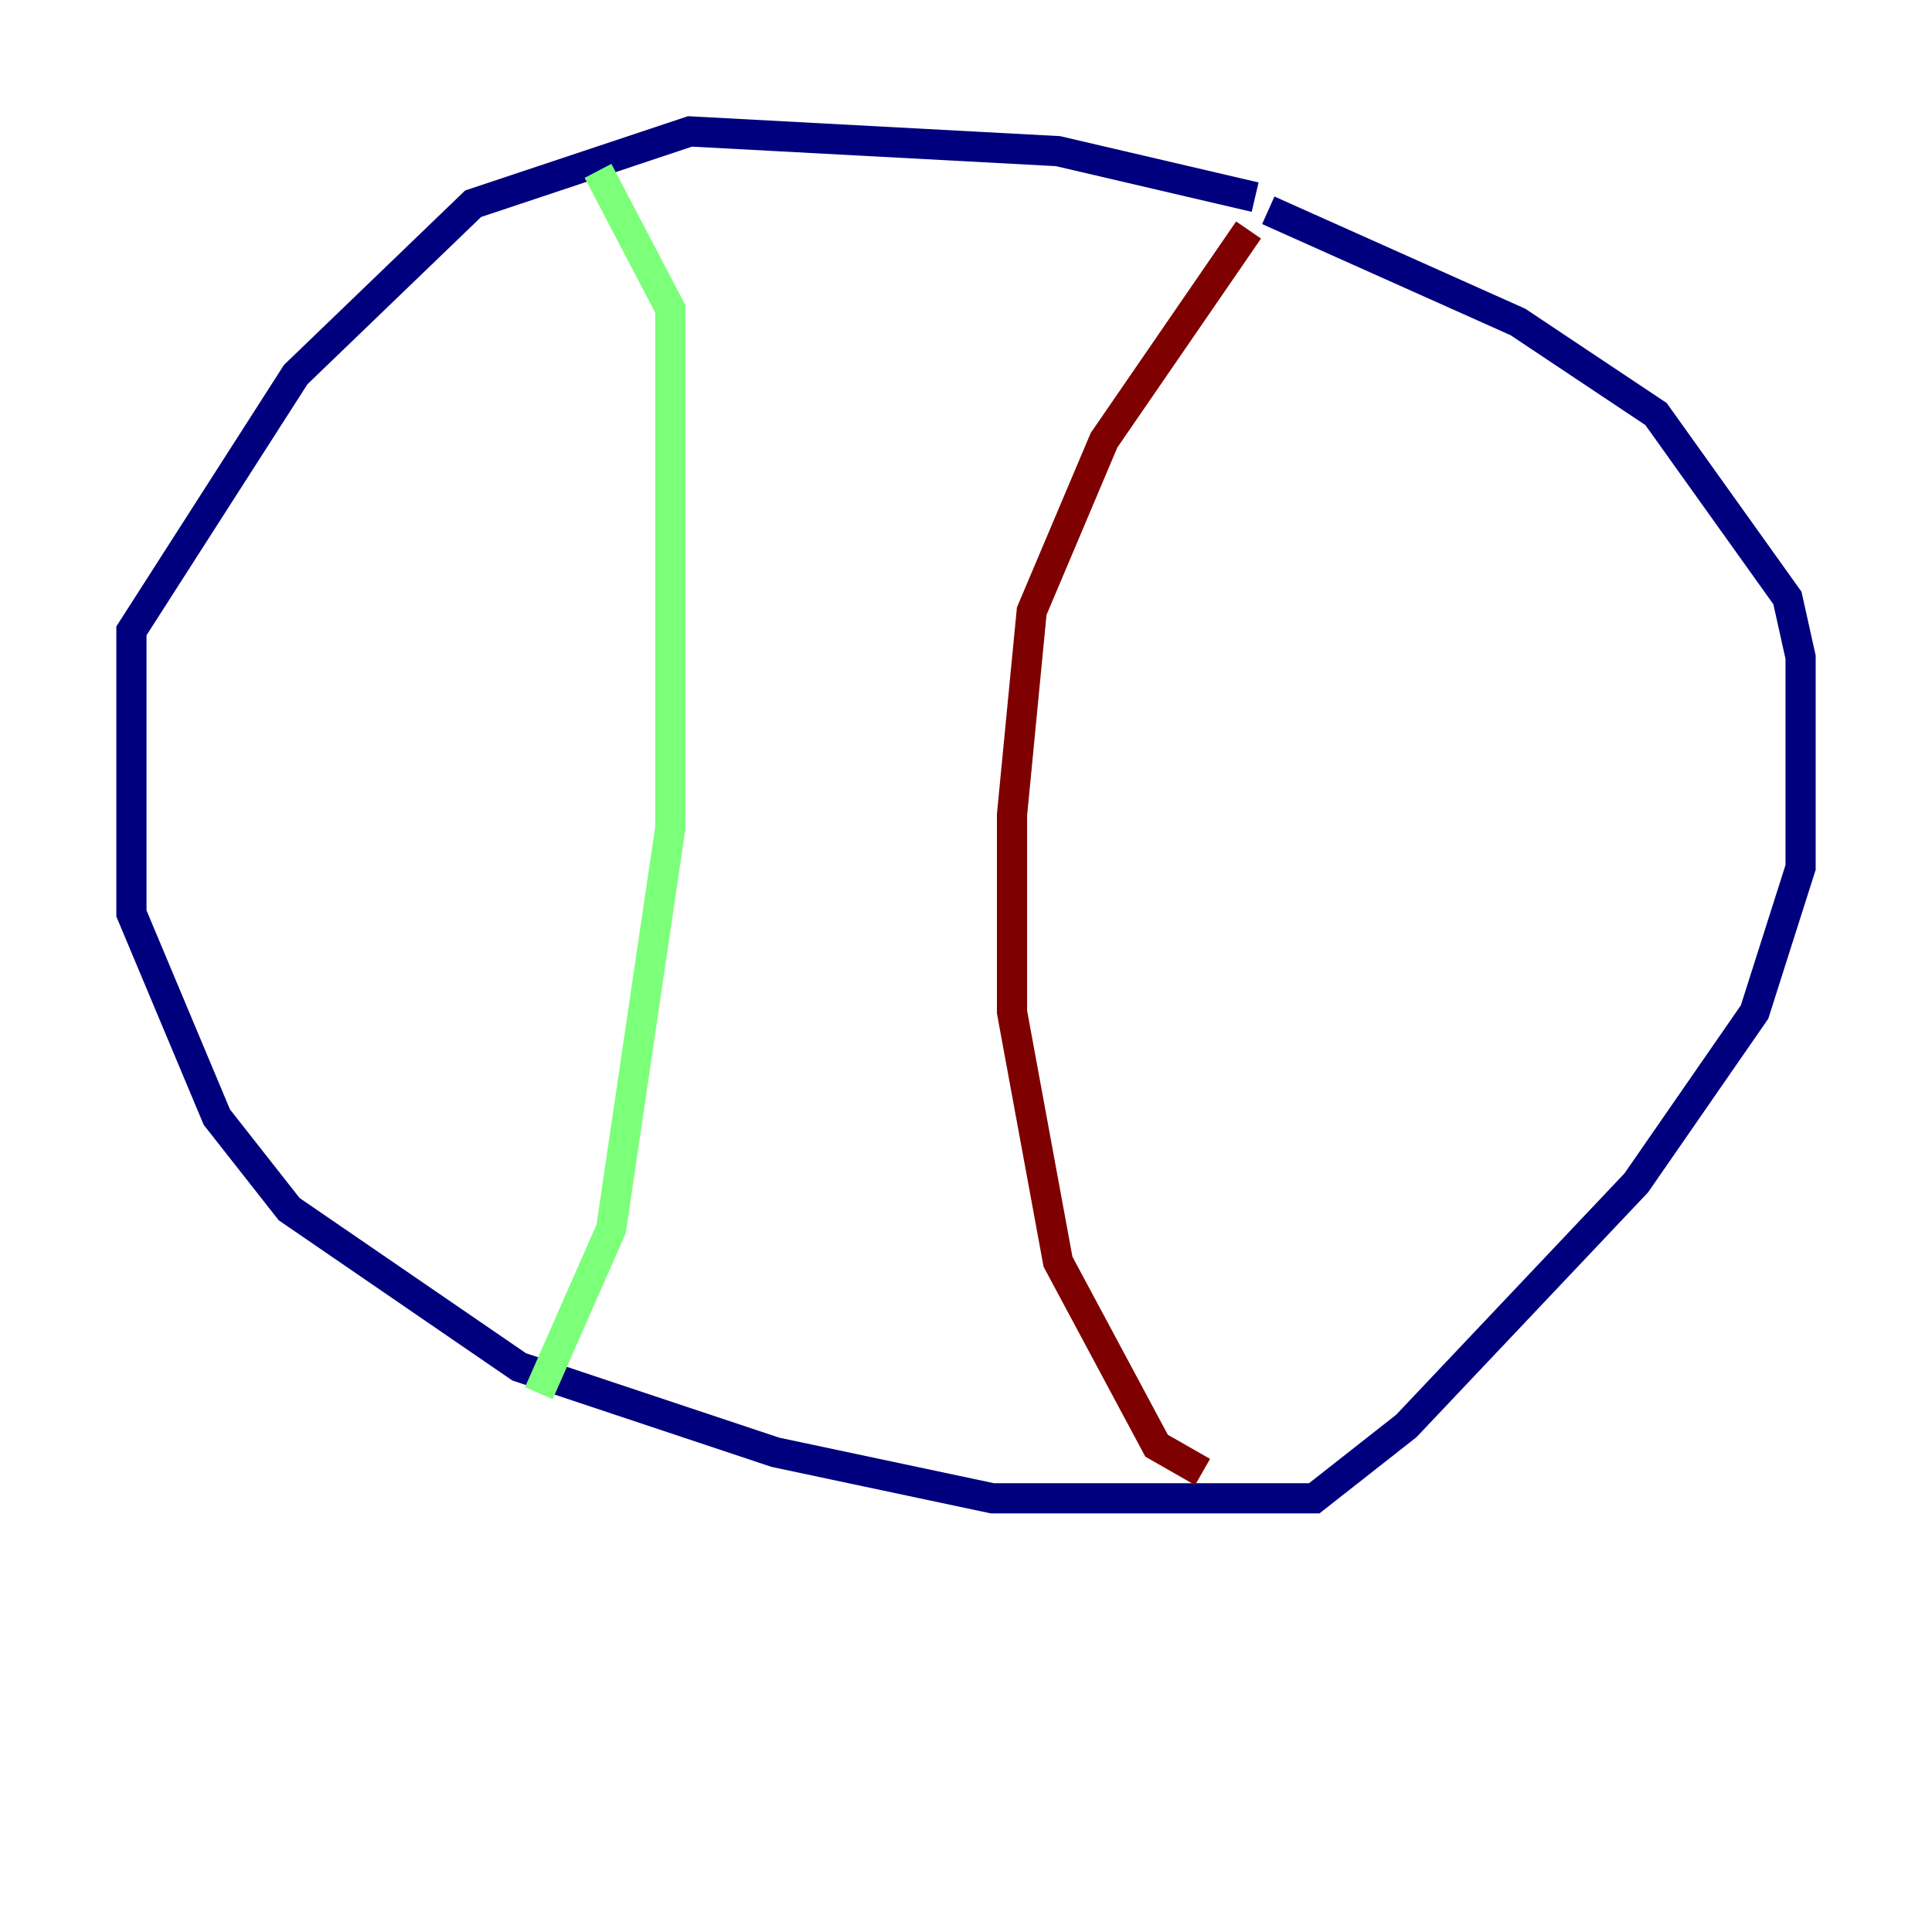 <?xml version="1.0" encoding="utf-8" ?>
<svg baseProfile="tiny" height="128" version="1.2" viewBox="0,0,128,128" width="128" xmlns="http://www.w3.org/2000/svg" xmlns:ev="http://www.w3.org/2001/xml-events" xmlns:xlink="http://www.w3.org/1999/xlink"><defs /><polyline fill="none" points="83.156,13.061 70.095,10.014 45.714,8.707 31.347,13.497 19.592,24.816 8.707,41.796 8.707,60.517 14.367,74.014 19.157,80.109 34.395,90.558 51.374,96.218 65.742,99.265 87.075,99.265 93.17,94.476 108.408,78.367 116.245,67.048 119.293,57.469 119.293,43.537 118.422,39.619 109.714,27.429 100.571,21.333 84.027,13.932" stroke="#00007f" stroke-width="2" /><polyline fill="none" points="39.619,11.32 44.408,20.463 44.408,54.857 40.49,81.415 35.701,92.299" stroke="#7cff79" stroke-width="2" /><polyline fill="none" points="82.721,15.238 73.143,29.17 68.354,40.49 67.048,53.986 67.048,67.048 70.095,83.592 76.626,95.782 79.674,97.524" stroke="#7f0000" stroke-width="2" /></svg>